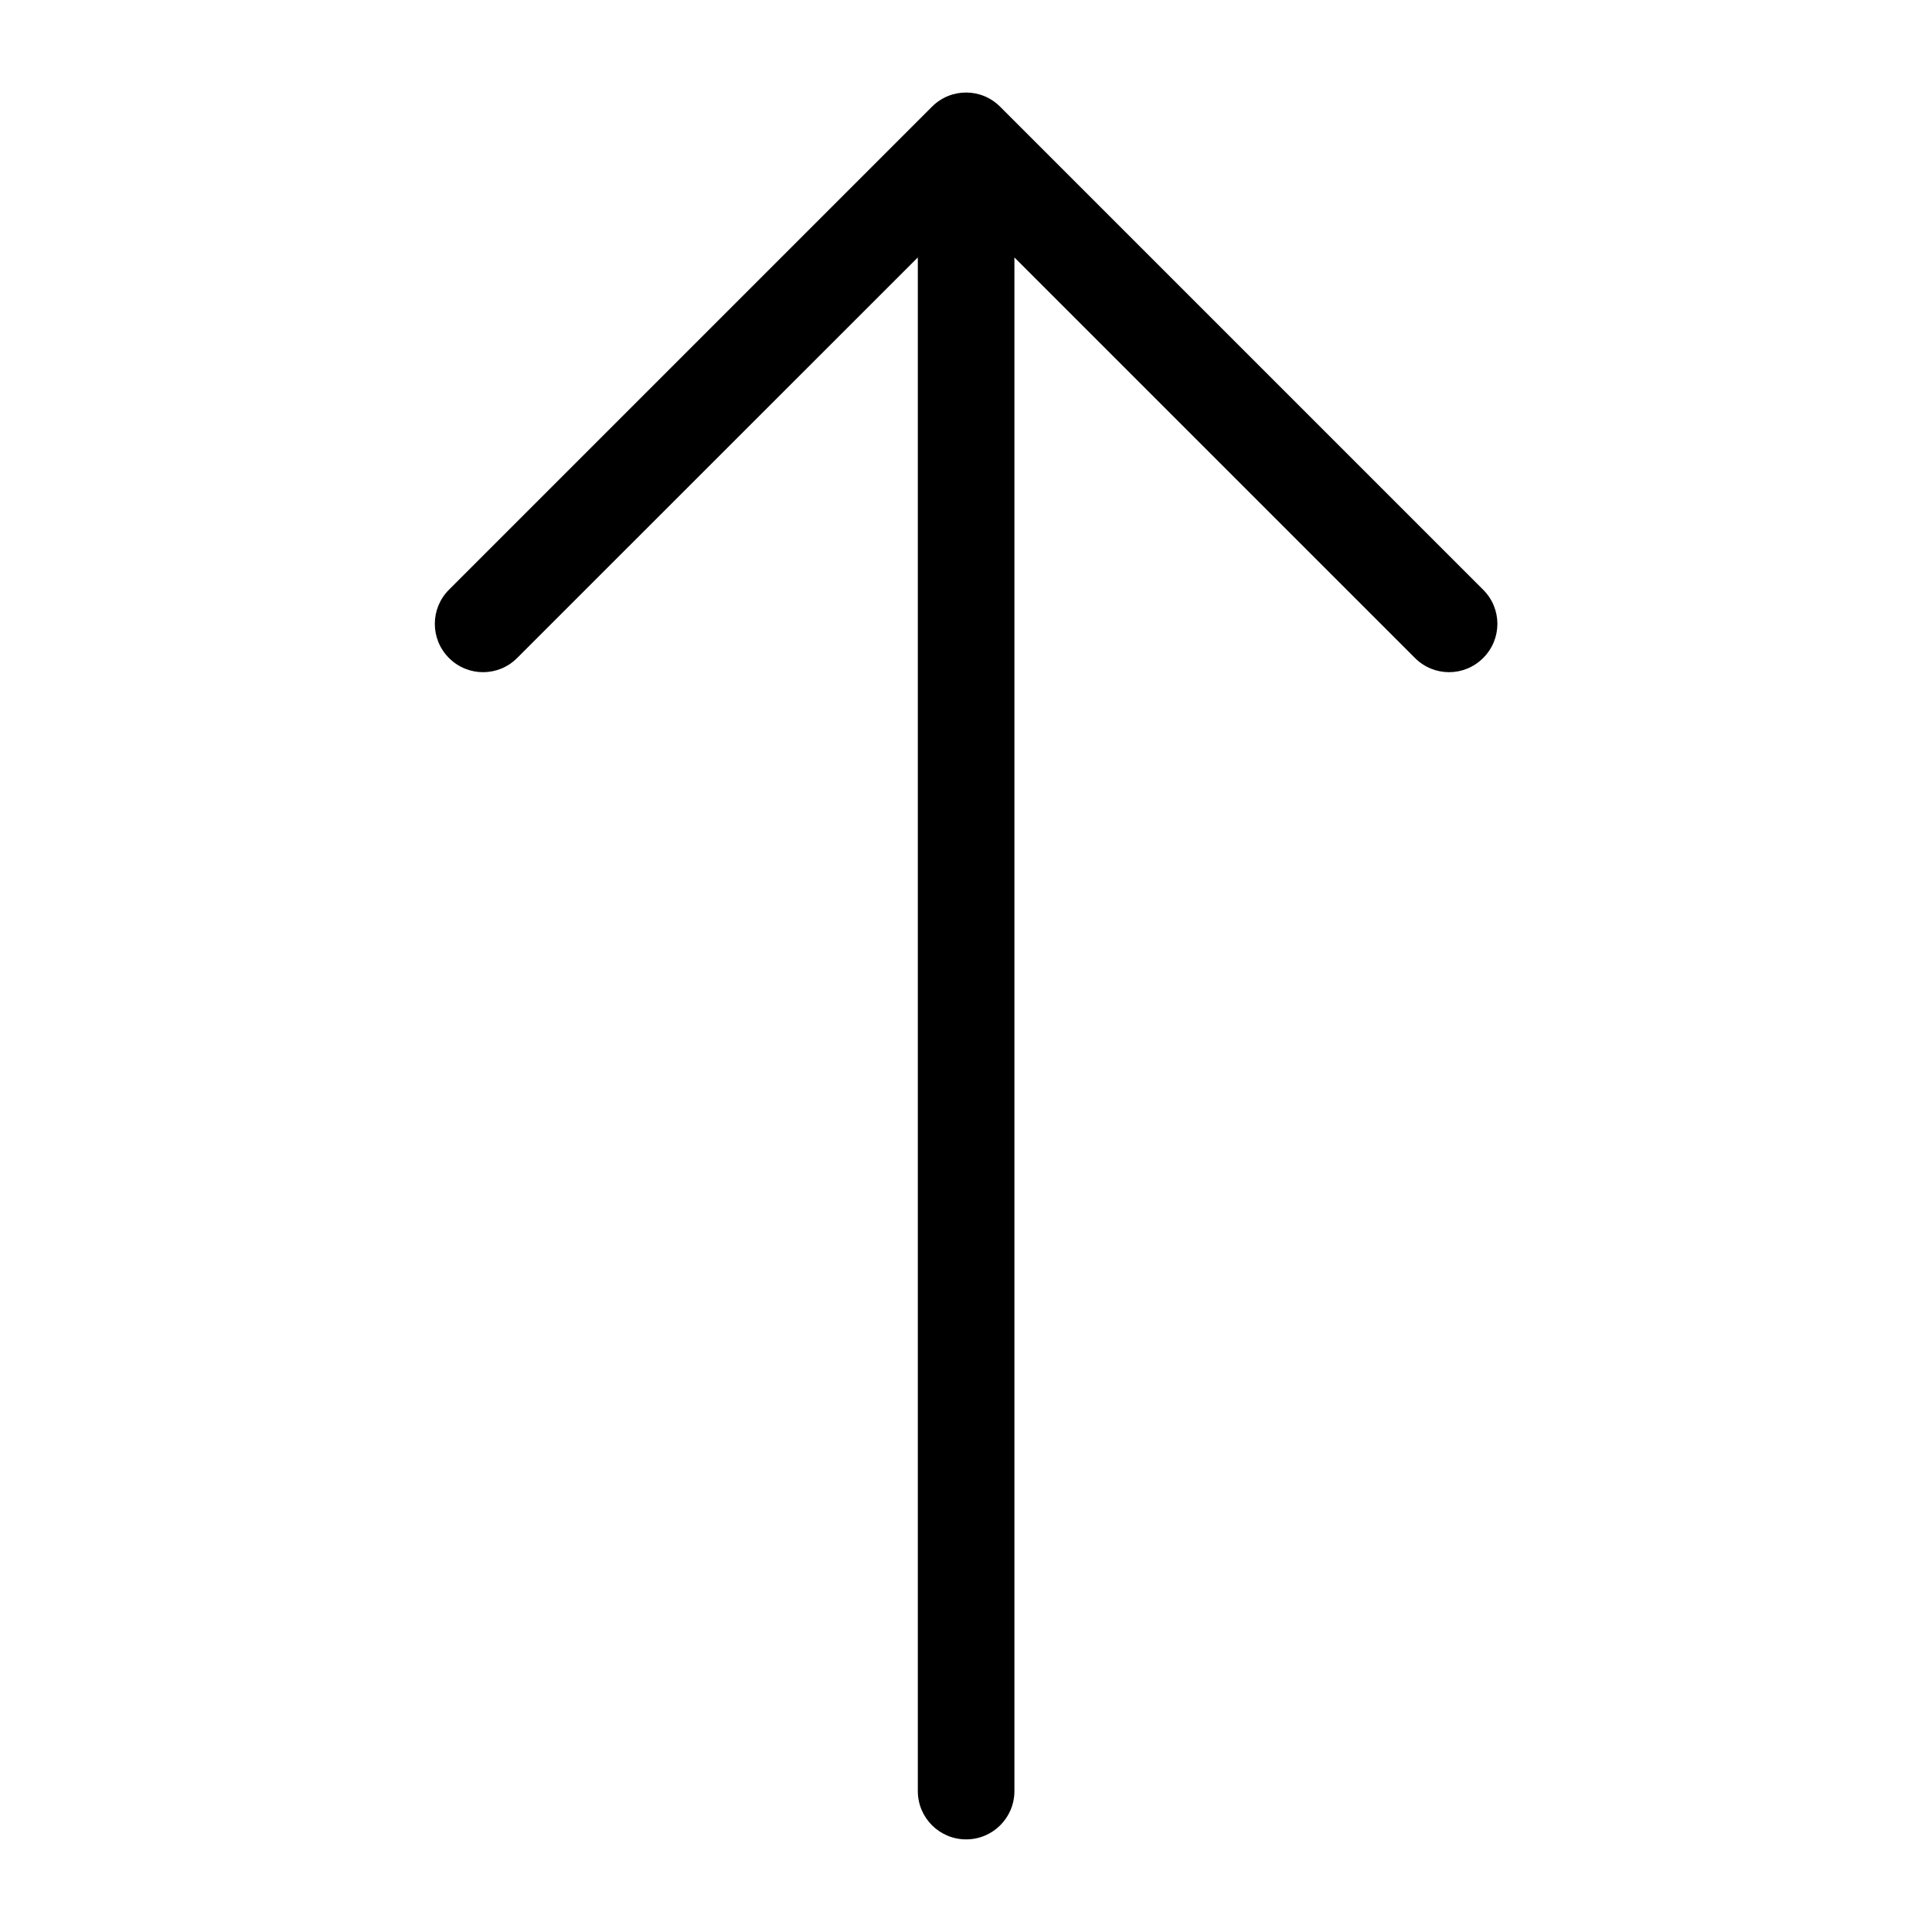 <svg width="16" height="16" viewBox="0 0 16 16" fill="none" xmlns="http://www.w3.org/2000/svg">
<path fill-rule="evenodd" clip-rule="evenodd" d="M3.718 5.449C3.562 5.293 3.562 5.04 3.718 4.884L7.718 0.884C7.874 0.727 8.127 0.727 8.283 0.884L12.283 4.884C12.44 5.04 12.44 5.293 12.283 5.449C12.127 5.606 11.874 5.606 11.718 5.449L8.401 2.132V14.833C8.401 15.054 8.222 15.233 8.001 15.233C7.78 15.233 7.601 15.054 7.601 14.833L7.601 2.132L4.283 5.449C4.127 5.606 3.874 5.606 3.718 5.449Z" fill="currentColor"/>
</svg>
